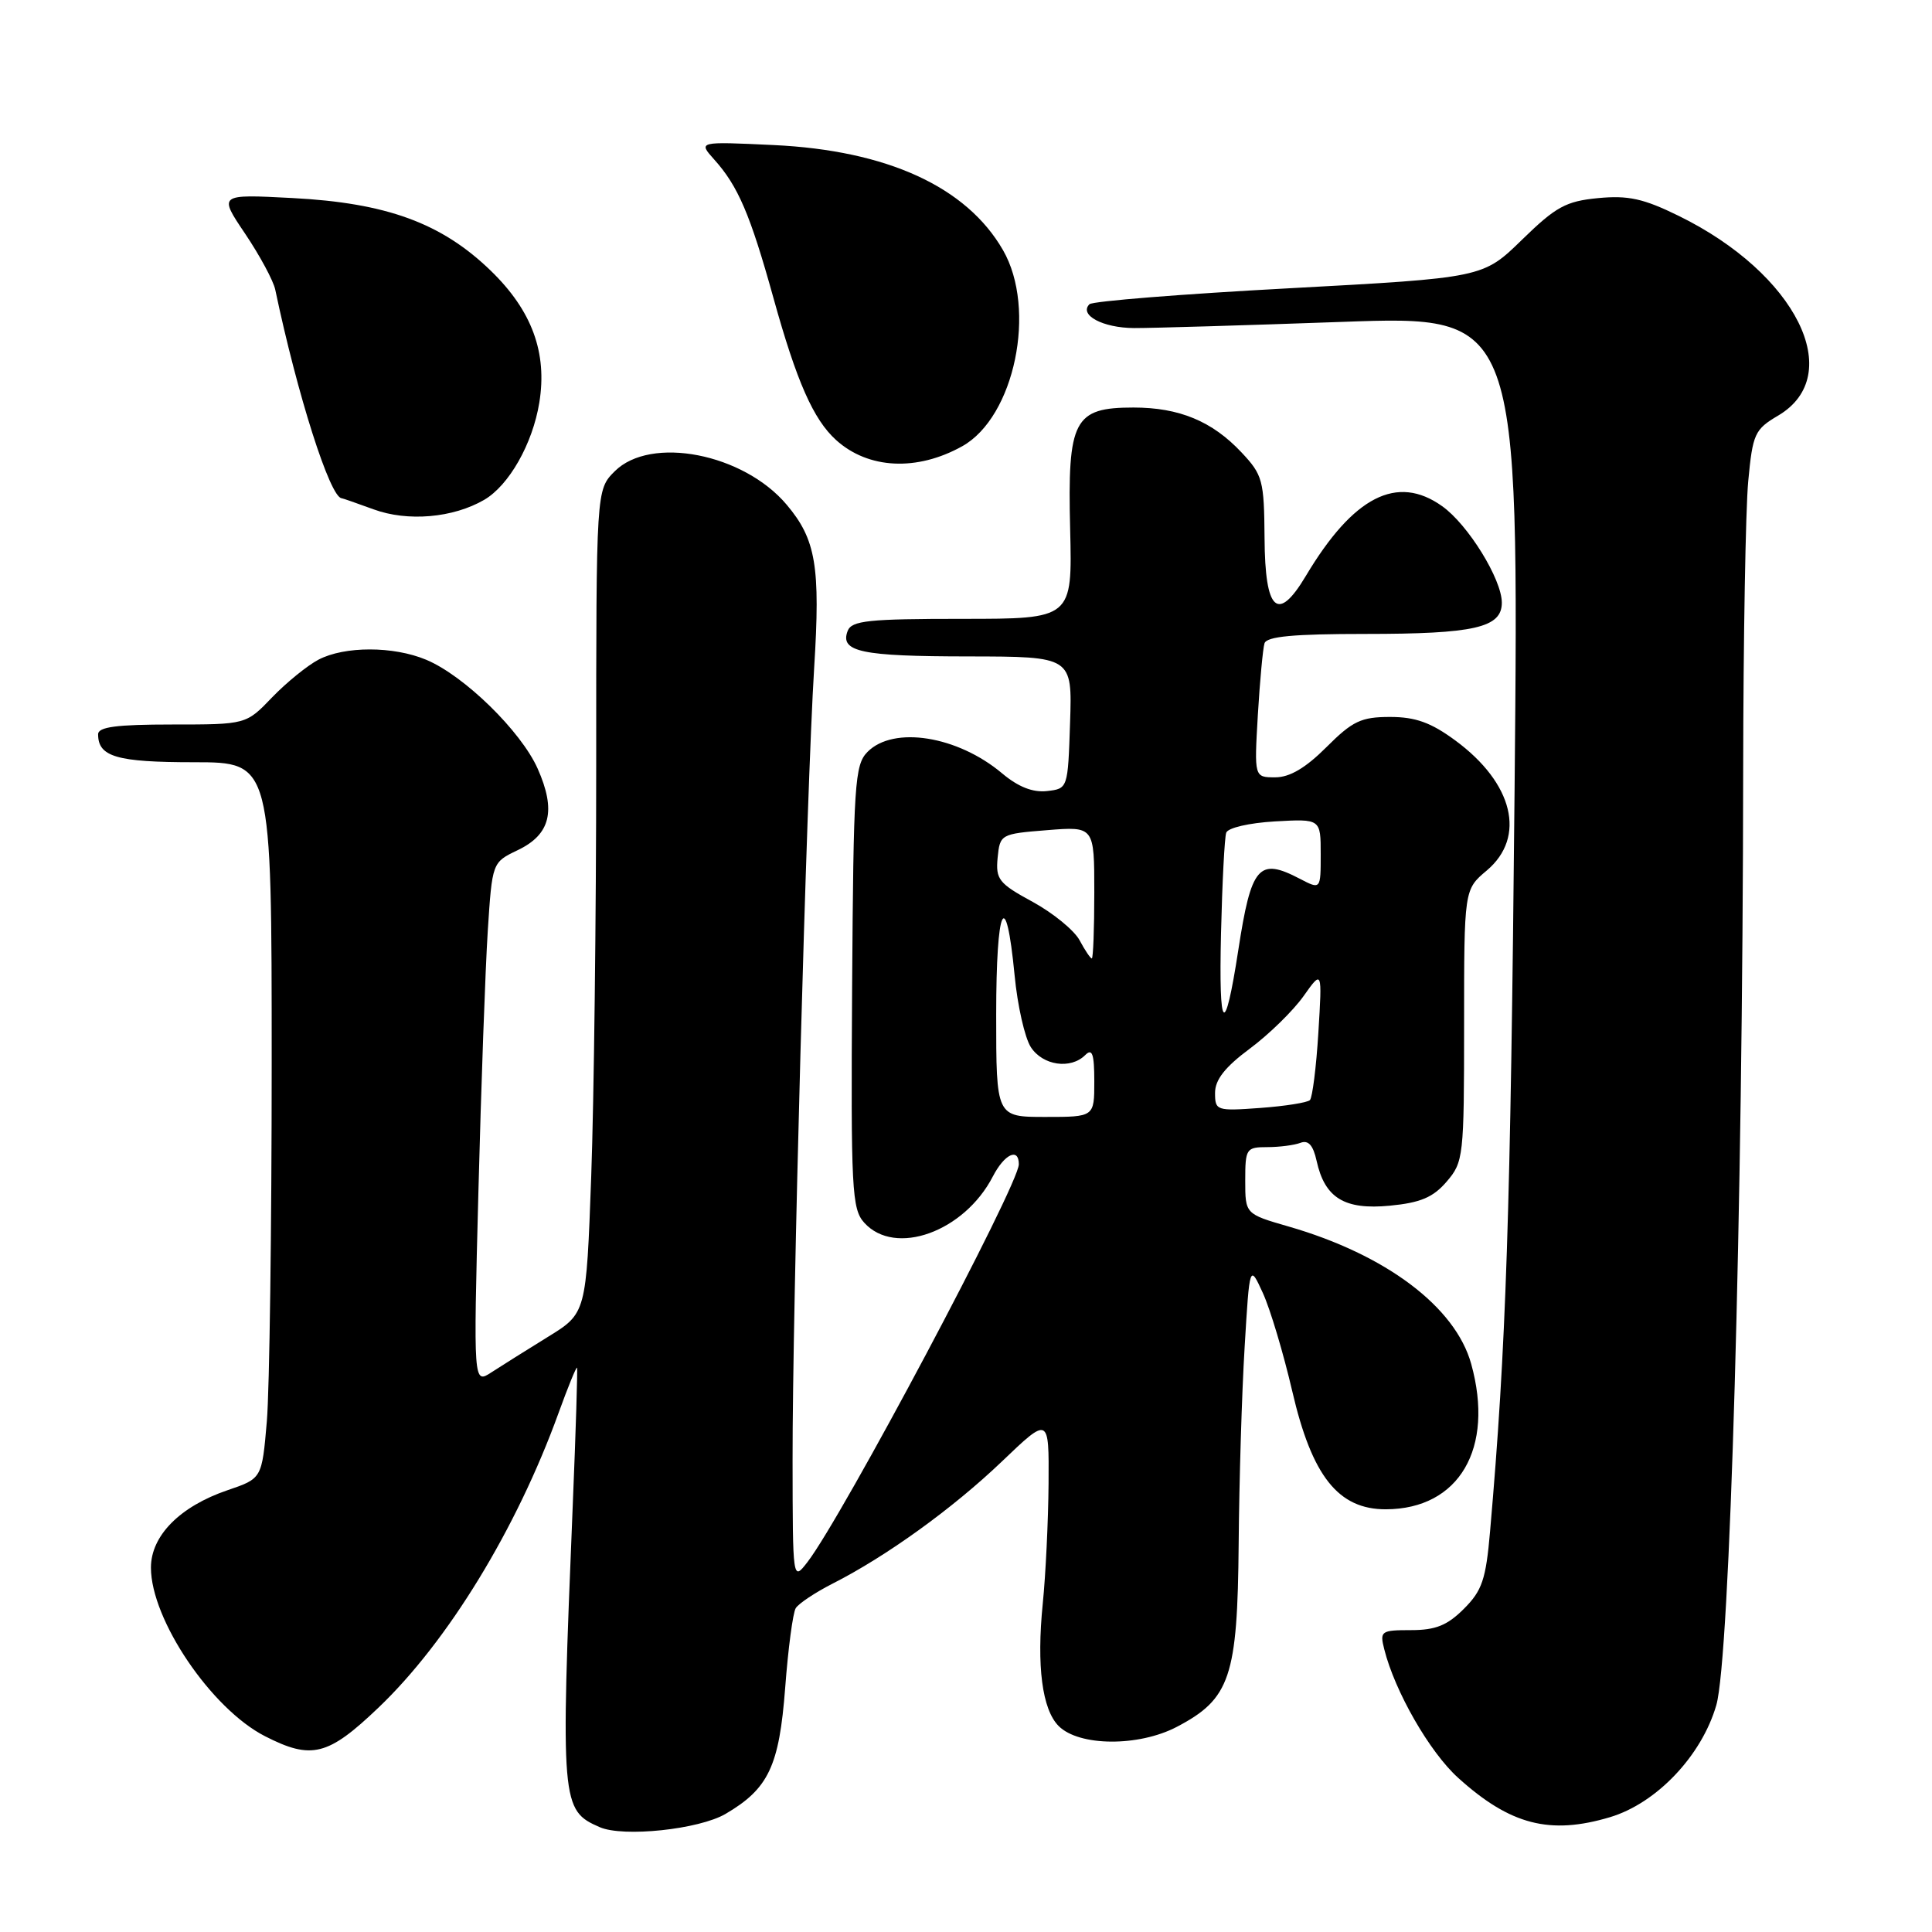 <?xml version="1.0" encoding="UTF-8" standalone="no"?>
<!DOCTYPE svg PUBLIC "-//W3C//DTD SVG 1.1//EN" "http://www.w3.org/Graphics/SVG/1.1/DTD/svg11.dtd" >
<svg xmlns="http://www.w3.org/2000/svg" xmlns:xlink="http://www.w3.org/1999/xlink" version="1.1" viewBox="0 0 256 256">
 <g >
 <path fill="currentColor"
d=" M 96.14 240.35 C 101.84 237.01 103.25 234.02 104.04 223.65 C 104.43 218.46 105.06 213.71 105.44 213.09 C 105.82 212.48 108.02 211.01 110.32 209.84 C 117.47 206.21 126.24 199.88 132.75 193.66 C 139.00 187.68 139.00 187.68 138.94 196.59 C 138.90 201.49 138.56 208.65 138.17 212.50 C 137.34 220.75 138.09 226.52 140.28 228.71 C 142.98 231.41 150.86 231.47 155.93 228.82 C 163.01 225.11 163.98 222.23 164.13 204.52 C 164.20 196.26 164.55 184.55 164.92 178.50 C 165.58 167.50 165.58 167.50 167.34 171.34 C 168.31 173.46 170.06 179.31 171.23 184.34 C 173.84 195.61 177.33 200.01 183.65 199.99 C 193.34 199.95 198.05 191.92 194.94 180.72 C 192.84 173.16 183.64 166.24 170.75 162.52 C 165.00 160.86 165.00 160.86 165.00 156.43 C 165.00 152.20 165.13 152.00 167.92 152.00 C 169.52 152.00 171.51 151.74 172.32 151.43 C 173.37 151.03 174.00 151.75 174.46 153.83 C 175.54 158.74 178.15 160.34 184.16 159.76 C 188.22 159.37 189.90 158.66 191.69 156.57 C 193.92 153.98 194.00 153.25 194.00 135.88 C 194.00 117.87 194.00 117.87 197.00 115.35 C 202.26 110.92 200.53 103.77 192.83 98.11 C 189.61 95.74 187.56 95.00 184.19 95.00 C 180.36 95.00 179.22 95.54 175.76 99.00 C 173.01 101.75 170.90 103.00 168.98 103.00 C 166.19 103.00 166.19 103.00 166.67 94.75 C 166.94 90.21 167.34 85.94 167.55 85.25 C 167.83 84.33 171.40 84.00 180.90 84.00 C 195.38 84.00 199.00 83.17 199.00 79.86 C 199.00 76.76 194.52 69.50 191.09 67.07 C 185.12 62.81 179.32 65.78 173.04 76.30 C 169.31 82.56 167.62 81.02 167.56 71.31 C 167.50 63.64 167.32 62.94 164.50 59.94 C 160.62 55.81 156.25 54.00 150.19 54.00 C 142.29 54.00 141.44 55.63 141.80 70.11 C 142.09 82.00 142.09 82.00 127.51 82.00 C 115.07 82.00 112.85 82.23 112.32 83.60 C 111.26 86.37 114.10 86.97 128.29 86.98 C 142.08 87.00 142.08 87.00 141.79 95.75 C 141.50 104.49 141.50 104.50 138.73 104.82 C 136.85 105.03 134.92 104.27 132.78 102.47 C 126.87 97.50 118.39 96.15 114.95 99.63 C 113.25 101.35 113.09 103.80 112.91 130.77 C 112.74 157.66 112.87 160.20 114.52 162.02 C 118.60 166.53 127.76 163.24 131.56 155.88 C 133.10 152.91 135.00 152.02 135.00 154.27 C 135.00 157.00 111.60 201.03 106.98 207.00 C 105.04 209.50 105.04 209.50 105.02 193.50 C 104.99 173.78 106.87 104.82 107.88 88.50 C 108.72 75.06 108.12 71.48 104.25 66.89 C 98.52 60.08 86.22 57.69 81.45 62.45 C 79.00 64.91 79.00 64.91 79.00 101.29 C 79.00 121.31 78.70 145.86 78.34 155.85 C 77.68 174.02 77.68 174.02 72.59 177.15 C 69.79 178.88 66.43 180.99 65.12 181.84 C 62.73 183.40 62.73 183.40 63.39 157.95 C 63.75 143.95 64.31 128.40 64.63 123.38 C 65.22 114.27 65.22 114.27 68.58 112.66 C 72.95 110.58 73.72 107.42 71.24 101.84 C 69.03 96.88 61.50 89.52 56.47 87.42 C 52.12 85.60 45.66 85.60 42.20 87.41 C 40.72 88.19 37.95 90.44 36.05 92.41 C 32.61 96.00 32.61 96.00 22.80 96.00 C 15.43 96.00 13.00 96.32 13.00 97.30 C 13.00 100.28 15.48 101.00 25.70 101.00 C 36.00 101.00 36.00 101.00 36.00 140.85 C 36.00 162.77 35.71 184.12 35.36 188.30 C 34.71 195.91 34.71 195.91 30.15 197.46 C 23.84 199.61 20.00 203.49 20.00 207.72 C 20.00 214.60 28.00 226.43 35.12 230.06 C 41.28 233.21 43.46 232.66 50.14 226.28 C 59.33 217.52 68.44 202.61 74.01 187.23 C 75.26 183.78 76.36 181.08 76.46 181.23 C 76.55 181.38 76.30 189.60 75.89 199.50 C 74.27 239.03 74.34 239.88 79.47 242.11 C 82.59 243.47 92.62 242.41 96.14 240.35 Z  M 213.35 240.78 C 219.51 238.93 225.48 232.64 227.42 225.94 C 229.22 219.71 230.93 160.53 230.98 102.00 C 231.00 84.67 231.30 67.47 231.65 63.76 C 232.24 57.47 232.51 56.90 235.61 55.07 C 244.72 49.69 238.01 36.23 222.43 28.60 C 217.77 26.31 215.74 25.87 211.76 26.25 C 207.49 26.66 206.16 27.39 201.67 31.77 C 196.50 36.81 196.50 36.81 170.79 38.20 C 156.65 38.96 144.76 39.91 144.36 40.31 C 142.93 41.74 146.13 43.45 150.27 43.47 C 152.60 43.48 165.03 43.11 177.89 42.65 C 201.28 41.81 201.28 41.81 200.69 104.65 C 200.15 161.12 199.58 178.42 197.44 202.93 C 196.89 209.28 196.39 210.77 193.97 213.18 C 191.78 215.37 190.23 216.00 186.97 216.00 C 182.99 216.00 182.81 216.13 183.42 218.53 C 184.82 224.13 189.44 232.17 193.21 235.57 C 200.11 241.81 205.37 243.17 213.35 240.78 Z  M 64.16 66.23 C 67.45 64.31 70.57 58.81 71.46 53.36 C 72.54 46.74 70.49 41.16 65.03 35.87 C 58.52 29.56 51.24 26.89 38.73 26.24 C 28.95 25.73 28.95 25.73 32.49 30.98 C 34.43 33.87 36.22 37.19 36.47 38.37 C 39.41 52.36 43.73 65.91 45.27 66.02 C 45.40 66.02 47.30 66.69 49.50 67.49 C 54.02 69.15 60.03 68.63 64.16 66.23 Z  M 127.50 59.13 C 134.44 55.26 137.41 40.96 132.90 33.14 C 128.07 24.75 117.55 19.93 102.50 19.22 C 92.50 18.75 92.50 18.75 94.63 21.13 C 97.80 24.65 99.41 28.41 102.49 39.50 C 105.56 50.56 107.78 55.59 110.79 58.31 C 115.05 62.16 121.49 62.48 127.50 59.13 Z  M 132.00 134.44 C 132.00 119.97 133.28 117.23 134.44 129.23 C 134.82 133.23 135.79 137.51 136.59 138.75 C 138.17 141.19 141.87 141.73 143.80 139.80 C 144.73 138.87 145.00 139.64 145.00 143.30 C 145.00 148.00 145.00 148.00 138.50 148.00 C 132.00 148.00 132.00 148.00 132.00 134.44 Z  M 161.00 144.81 C 161.00 143.07 162.33 141.38 165.62 138.94 C 168.16 137.05 171.35 133.93 172.72 132.00 C 175.20 128.50 175.20 128.50 174.69 136.83 C 174.41 141.41 173.90 145.43 173.57 145.77 C 173.23 146.10 170.27 146.57 166.98 146.81 C 161.19 147.23 161.00 147.16 161.00 144.81 Z  M 161.79 123.68 C 161.95 116.98 162.26 110.98 162.48 110.34 C 162.70 109.69 165.52 109.04 168.94 108.84 C 175.00 108.50 175.00 108.50 175.00 113.19 C 175.00 117.88 175.00 117.88 172.25 116.45 C 166.78 113.59 165.80 114.73 164.08 125.90 C 162.27 137.62 161.48 136.85 161.79 123.68 Z  M 143.05 124.59 C 142.34 123.27 139.54 120.98 136.83 119.50 C 132.34 117.06 131.92 116.52 132.19 113.66 C 132.50 110.55 132.59 110.49 138.75 110.00 C 145.00 109.50 145.00 109.50 145.00 118.25 C 145.00 123.06 144.85 127.00 144.67 127.00 C 144.49 127.00 143.76 125.92 143.05 124.59 Z "/>
</g>
</svg>